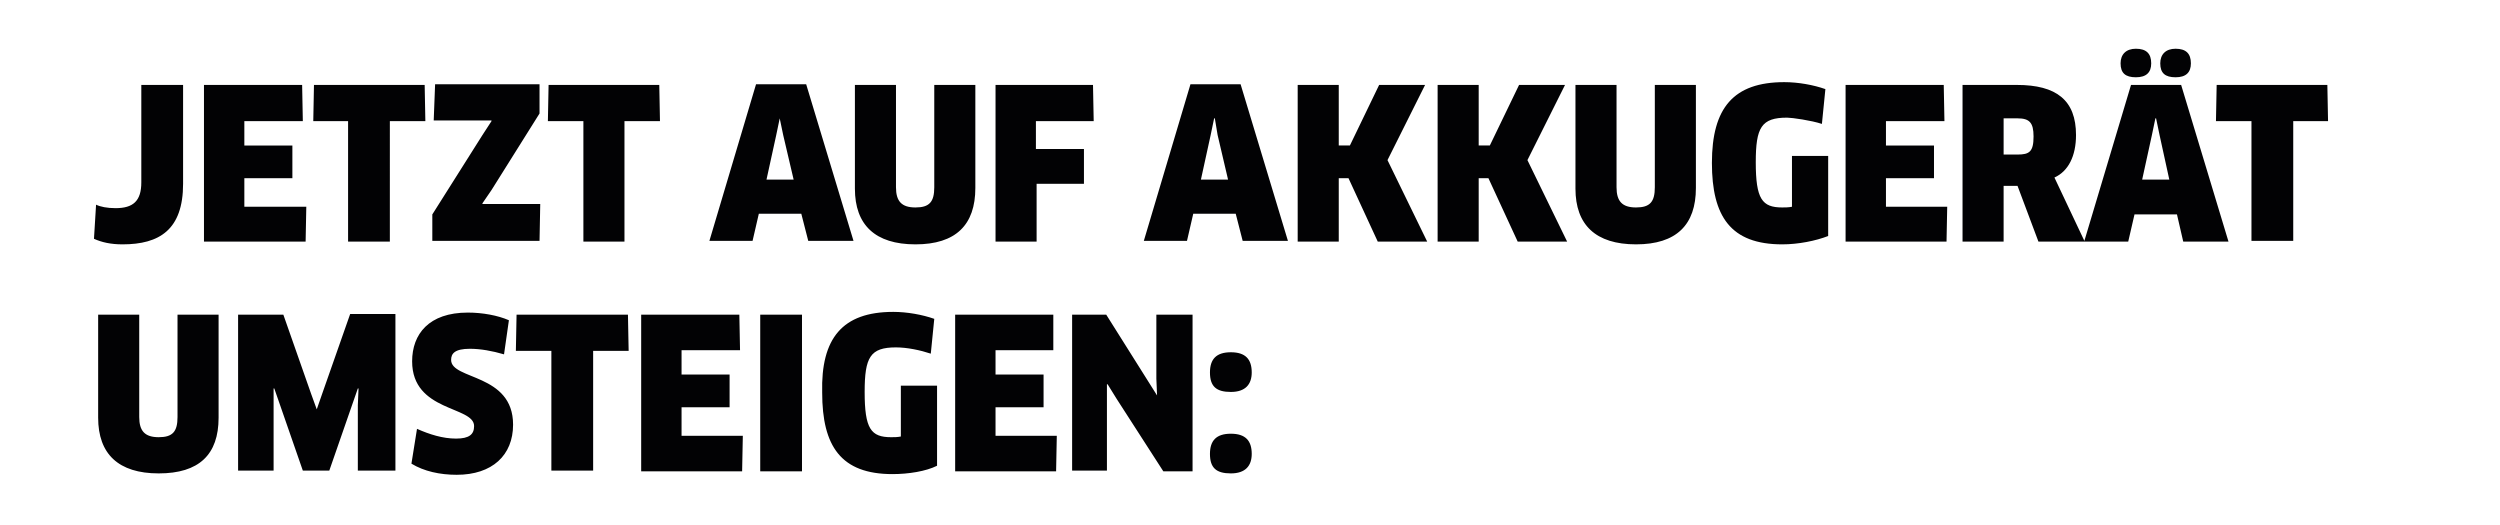 <svg enable-background="new 0 0 359.1 75.4" viewBox="0 0 359.1 75.4" xmlns="http://www.w3.org/2000/svg"><path clip-rule="evenodd" d="m329.4 17.4v17.2h-6v-17.2h-5.1l.1-5.2h15.9l.1 5.2zm-16.9-6.3c-1.5 0-2.2-.6-2.2-2 0-1.3.8-2.1 2.2-2.1 1.5 0 2.2.7 2.2 2.1 0 1.3-.7 2-2.2 2zm-5.7 0c-1.5 0-2.2-.6-2.2-2 0-1.3.8-2.1 2.2-2.1 1.5 0 2.2.7 2.2 2.1 0 1.3-.7 2-2.2 2zm-.7 1.1h7.2l6.8 22.5h-6.5l-.9-3.9h-6.1l-.9 3.9h-6.1-.1-6.7l-3-8h-2v8h-5.9v-22.5h7.8c5.7 0 8.5 2.2 8.5 7.2 0 3-1.1 5.2-3.1 6.1l4.3 9.1zm5.5 13.6-1.4-6.4-.5-2.4h-.1l-.5 2.4-1.4 6.4zm-21.8-8.8h-2v5.2h2c1.7 0 2.3-.4 2.3-2.6 0-2-.6-2.6-2.3-2.6zm-10.1 12.6-.1 5.1h-14.5v-22.5h14.1l.1 5.2h-8.4v3.5h6.9v4.7h-6.9v4.1h8.8zm-23.7 5.5c-7.4 0-10.1-4-10.1-11.7 0-7.9 3.1-11.6 10.4-11.6 2 0 4.2.4 5.9 1l-.5 5c-1.5-.5-4.3-.9-5-.9-3.7 0-4.5 1.4-4.5 6.4 0 5.3.9 6.5 3.8 6.5.4 0 .9 0 1.4-.1v-7.3h5.2v11.5c-1.8.7-4.3 1.2-6.6 1.2zm-21 0c-5.8 0-8.7-2.8-8.7-8v-14.9h5.9v14.7c0 2 .8 2.9 2.8 2.9s2.7-.8 2.7-2.9v-14.7h5.9v14.8c0 5.3-2.8 8.1-8.6 8.1zm-17-.4-4.2-9.1h-1.4v9.1h-5.9v-22.5h5.9v8.7h1.6l4.2-8.7h6.6l-5.4 10.8 5.7 11.7zm-20.1 0-4.2-9.1h-1.4v9.1h-5.9v-22.5h5.9v8.7h1.6l4.2-8.7h6.6l-5.4 10.8 5.7 11.7zm-20.4-4h-6.1l-.9 3.9h-6.2l6.7-22.5h7.2l6.8 22.5h-6.5zm-2.6-11.3-.4-2.4h-.1l-.5 2.4-1.4 6.4h3.9zm-8.7 37.4-.1-2.4v-9.2h5.2v22.5h-4.2l-6.7-10.4-1.3-2.1h-.1v2.4 10h-5v-22.4h4.9zm-17.4-35.4h6.9v5h-6.8v8.3h-5.9v-22.5h14l.1 5.2h-8.3zm-17.3 13.7c-5.8 0-8.7-2.8-8.7-8v-14.9h5.9v14.7c0 2 .8 2.9 2.8 2.9s2.7-.8 2.7-2.9v-14.7h5.9v14.8c0 5.3-2.8 8.1-8.6 8.1zm-16.4-4.4h-6.1l-.9 3.9h-6.2l6.7-22.5h7.2l6.8 22.5h-6.5zm-2.6-11.3-.5-2.4-.5 2.4-1.4 6.4h3.9zm-22.7 15.3h-6v-17.3h-5.1l.1-5.2h15.9l.1 5.2h-5.1v17.3zm-12.2-5.3-.1 5.2h-15.4v-3.8l7.2-11.4 1.3-2v-.1h-8.3l.2-5.2h15v4.2l-6.9 11-1.3 1.9v.1h8.3zm-21.6 5.3h-6v-17.3h-5l.1-5.2h15.9l.1 5.2h-5.1zm-10.5 24.1.8-2.3 4-11.4h6.5v22.5h-5.4v-9.4l.1-2.4h-.1l-.8 2.3-3.3 9.5h-3.8l-3.3-9.5-.8-2.3h-.1v2.4 9.4h-5.1v-22.4h6.5l4 11.4zm-1.5-29.2-.1 5.1h-14.6v-22.5h14.1l.1 5.2h-8.4v3.5h6.9v4.7h-6.9v4.1h8.9zm-26.4 5.5c-1.7 0-3-.3-4.1-.8l.3-4.9c.6.3 1.6.5 2.8.5 2.5 0 3.7-1 3.7-3.7v-14h6v14.2c0 6.6-3.4 8.7-8.7 8.7zm2.4 24.8c0 2 .8 2.9 2.8 2.9s2.7-.8 2.7-2.9v-14.7h5.9v14.8c0 5.3-2.8 8-8.6 8s-8.7-2.8-8.7-8v-14.8h5.9zm45.5 3.1c1.9 0 2.6-.6 2.6-1.8 0-2.9-8.9-2-8.9-9.3 0-3.9 2.4-7 8-7 2.1 0 4.3.4 5.9 1.1l-.7 4.9c-1.7-.5-3.4-.8-4.9-.8-2.2 0-2.7.7-2.7 1.6 0 2.9 8.9 1.9 8.9 9.3 0 4.4-3 7.2-8.1 7.2-2.4 0-4.7-.5-6.5-1.6l.8-5c1.8.8 3.7 1.4 5.6 1.4zm24.7-17.8.1 5.2h-5.1v17.2h-6v-17.2h-5.1l.1-5.2zm16.1 5.1h-8.4v3.5h6.9v4.7h-6.9v4.1h8.8l-.1 5.1h-14.5v-22.5h14.1zm8.9 17.4h-6v-22.5h6zm13.1-22.9c2 0 4.2.4 5.9 1l-.5 5c-1.5-.5-3.4-.9-5-.9-3.7 0-4.5 1.4-4.5 6.4 0 5.3.9 6.5 3.8 6.5.5 0 .9 0 1.4-.1v-7.3h5.2v11.5c-1.6.8-4.1 1.2-6.4 1.2-7.4 0-10.1-4-10.1-11.7-.2-7.8 2.9-11.6 10.2-11.6zm23 5.5h-8.3v3.5h6.9v4.7h-6.9v4.1h8.8l-.1 5.1h-14.5v-22.5h14.1zm25.5.3c2.1 0 3 1 3 2.9 0 1.7-.9 2.8-3 2.8s-3-.8-3-2.8c0-1.9.9-2.9 3-2.9zm0 11.7c2.1 0 3 1 3 2.9 0 1.7-.9 2.8-3 2.8s-3-.8-3-2.8c0-1.9.9-2.9 3-2.9z" fill="#020204" fill-rule="evenodd"/></svg>